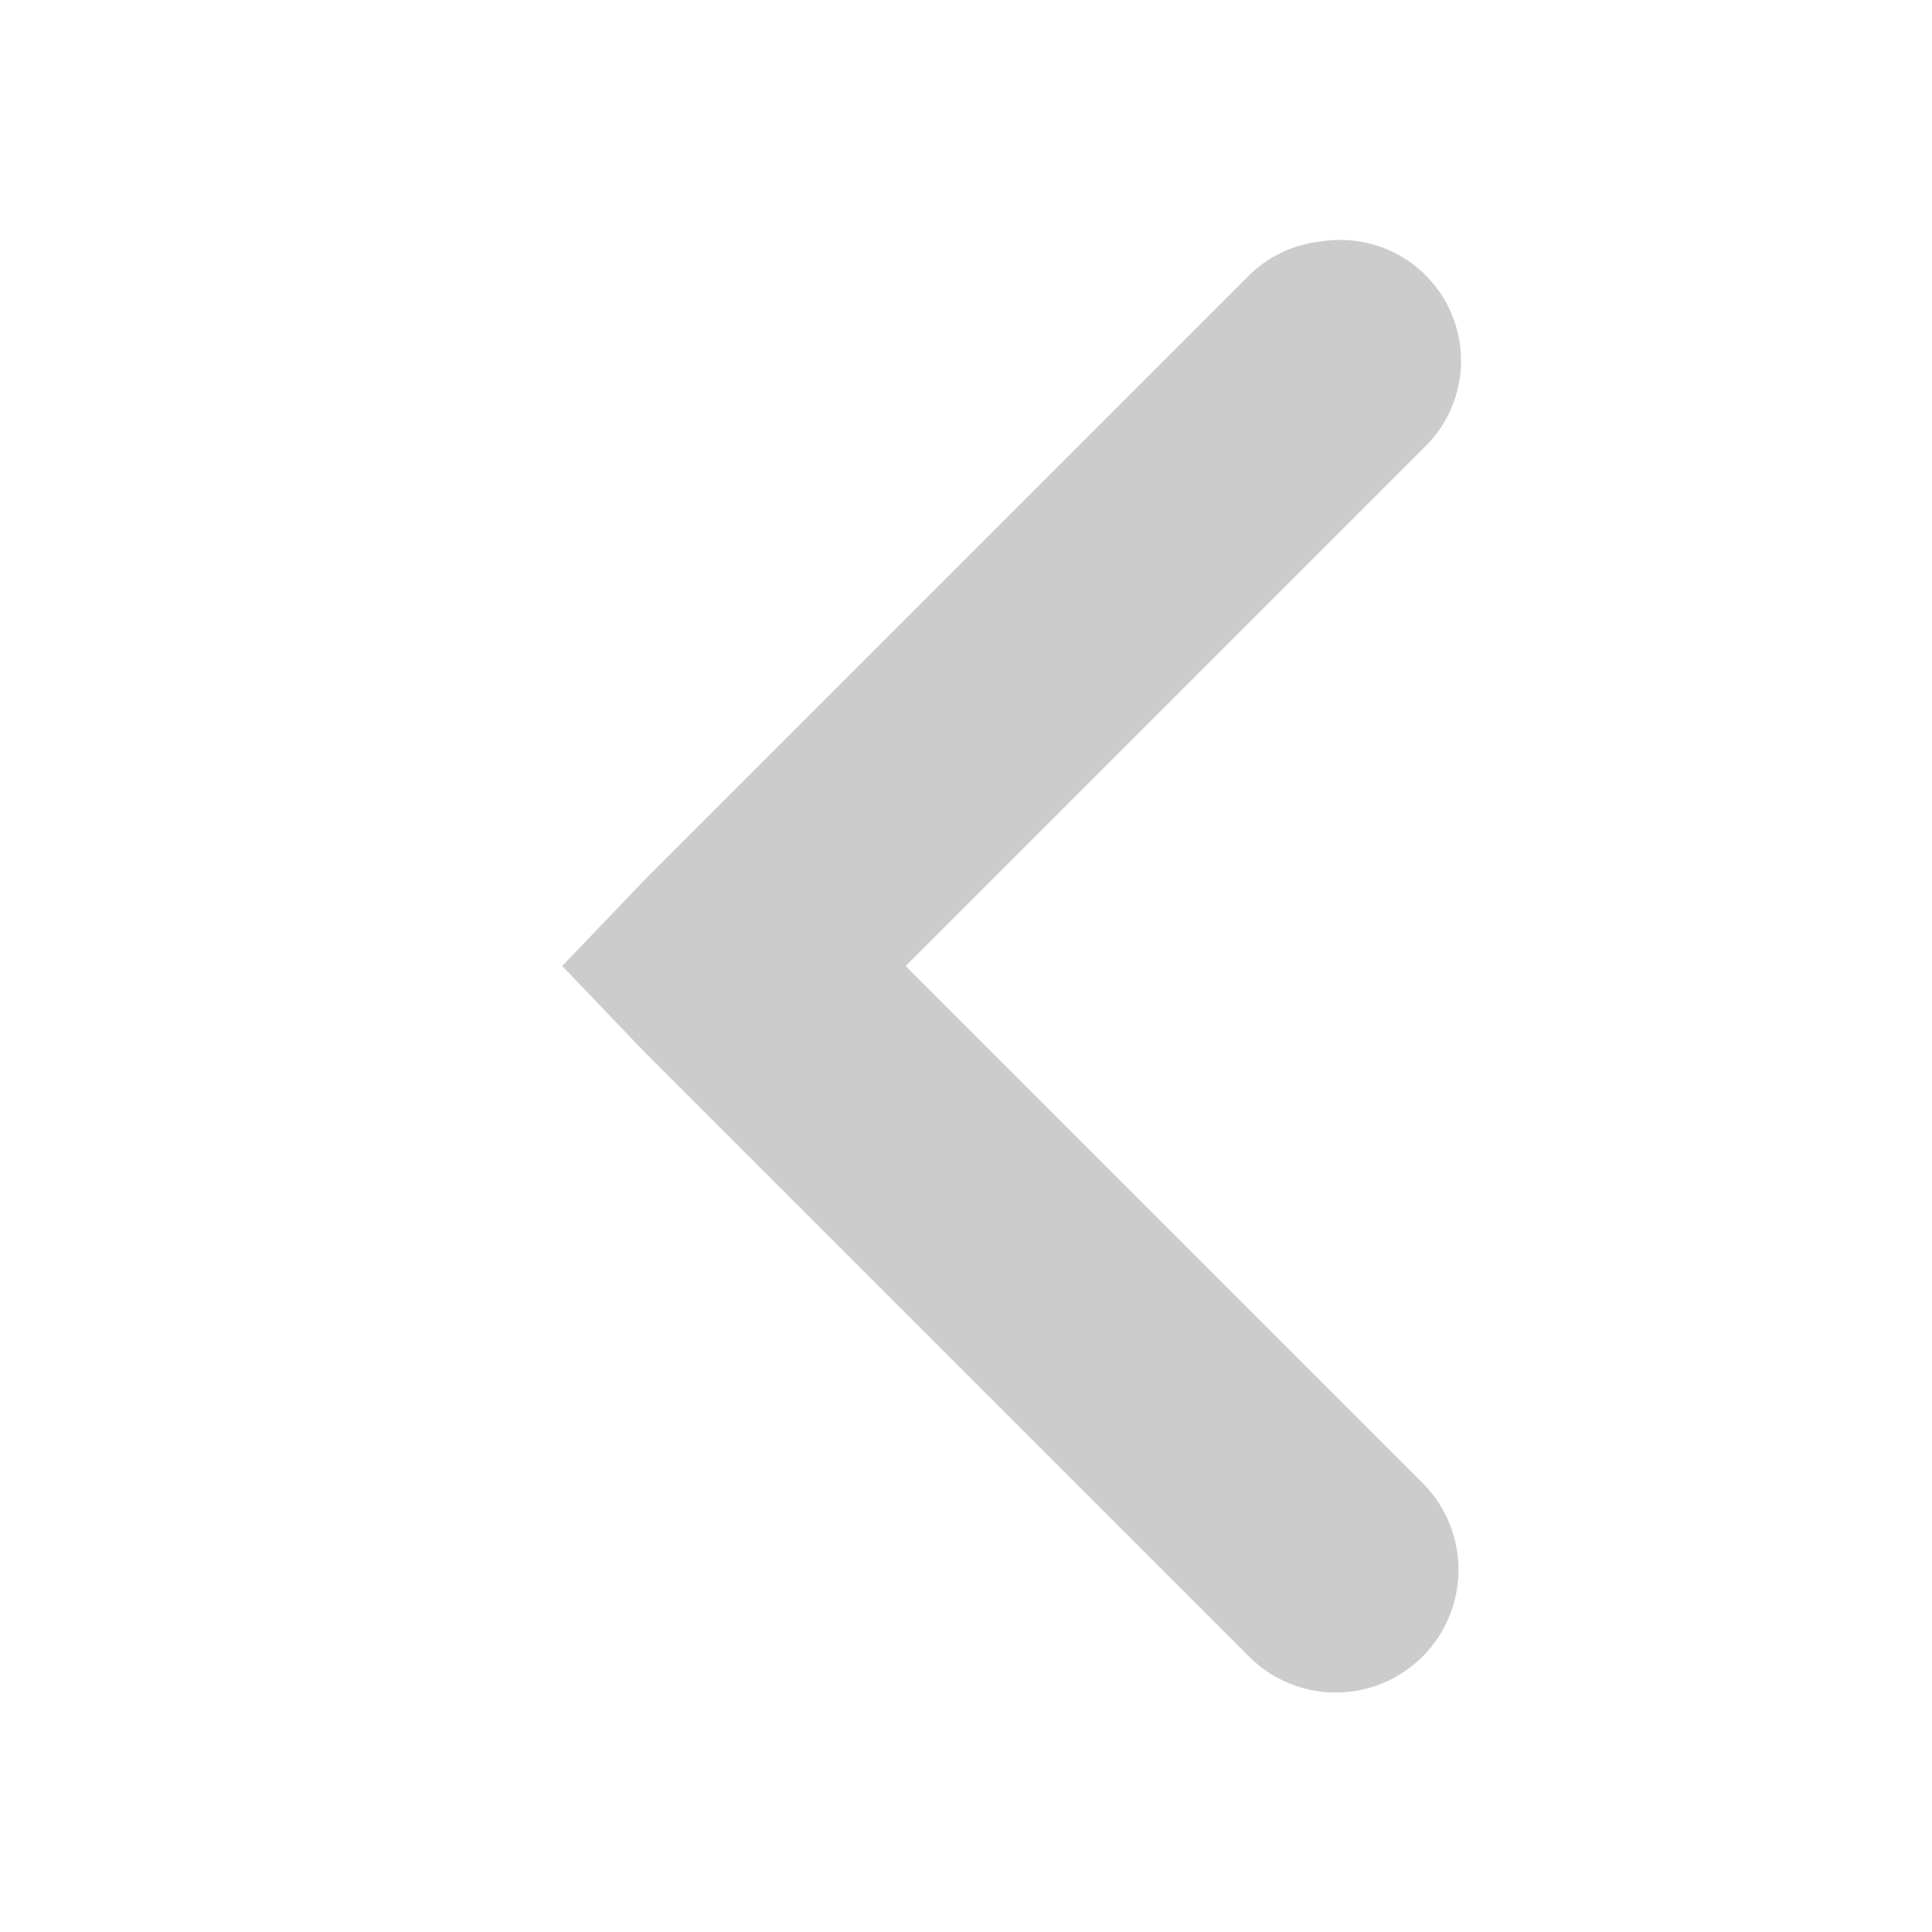 <?xml version="1.0" standalone="no"?><!-- Generator: Gravit.io --><svg xmlns="http://www.w3.org/2000/svg" xmlns:xlink="http://www.w3.org/1999/xlink" style="isolation:isolate" viewBox="0 0 16 16" width="16" height="16"><defs><clipPath id="_clipPath_SnMH2KD2U0o6Ftd9JbD5ZDYrQuztglA2"><rect width="16" height="16"/></clipPath></defs><g clip-path="url(#_clipPath_SnMH2KD2U0o6Ftd9JbD5ZDYrQuztglA2)"><g id="layer12"><path d=" M 10.937 2 C 10.713 2.024 10.504 2.123 10.344 2.281 L 5.344 7.281 L 4.656 8 L 5.344 8.719 L 10.344 13.719 C 10.6 13.976 10.975 14.076 11.325 13.982 C 11.676 13.888 11.95 13.614 12.044 13.263 C 12.138 12.912 12.038 12.538 11.781 12.281 L 7.5 8 L 11.781 3.719 C 12.104 3.418 12.192 2.942 11.997 2.546 C 11.803 2.15 11.372 1.929 10.937 2 Z " fill="rgb(204,204,204)"/></g></g></svg>